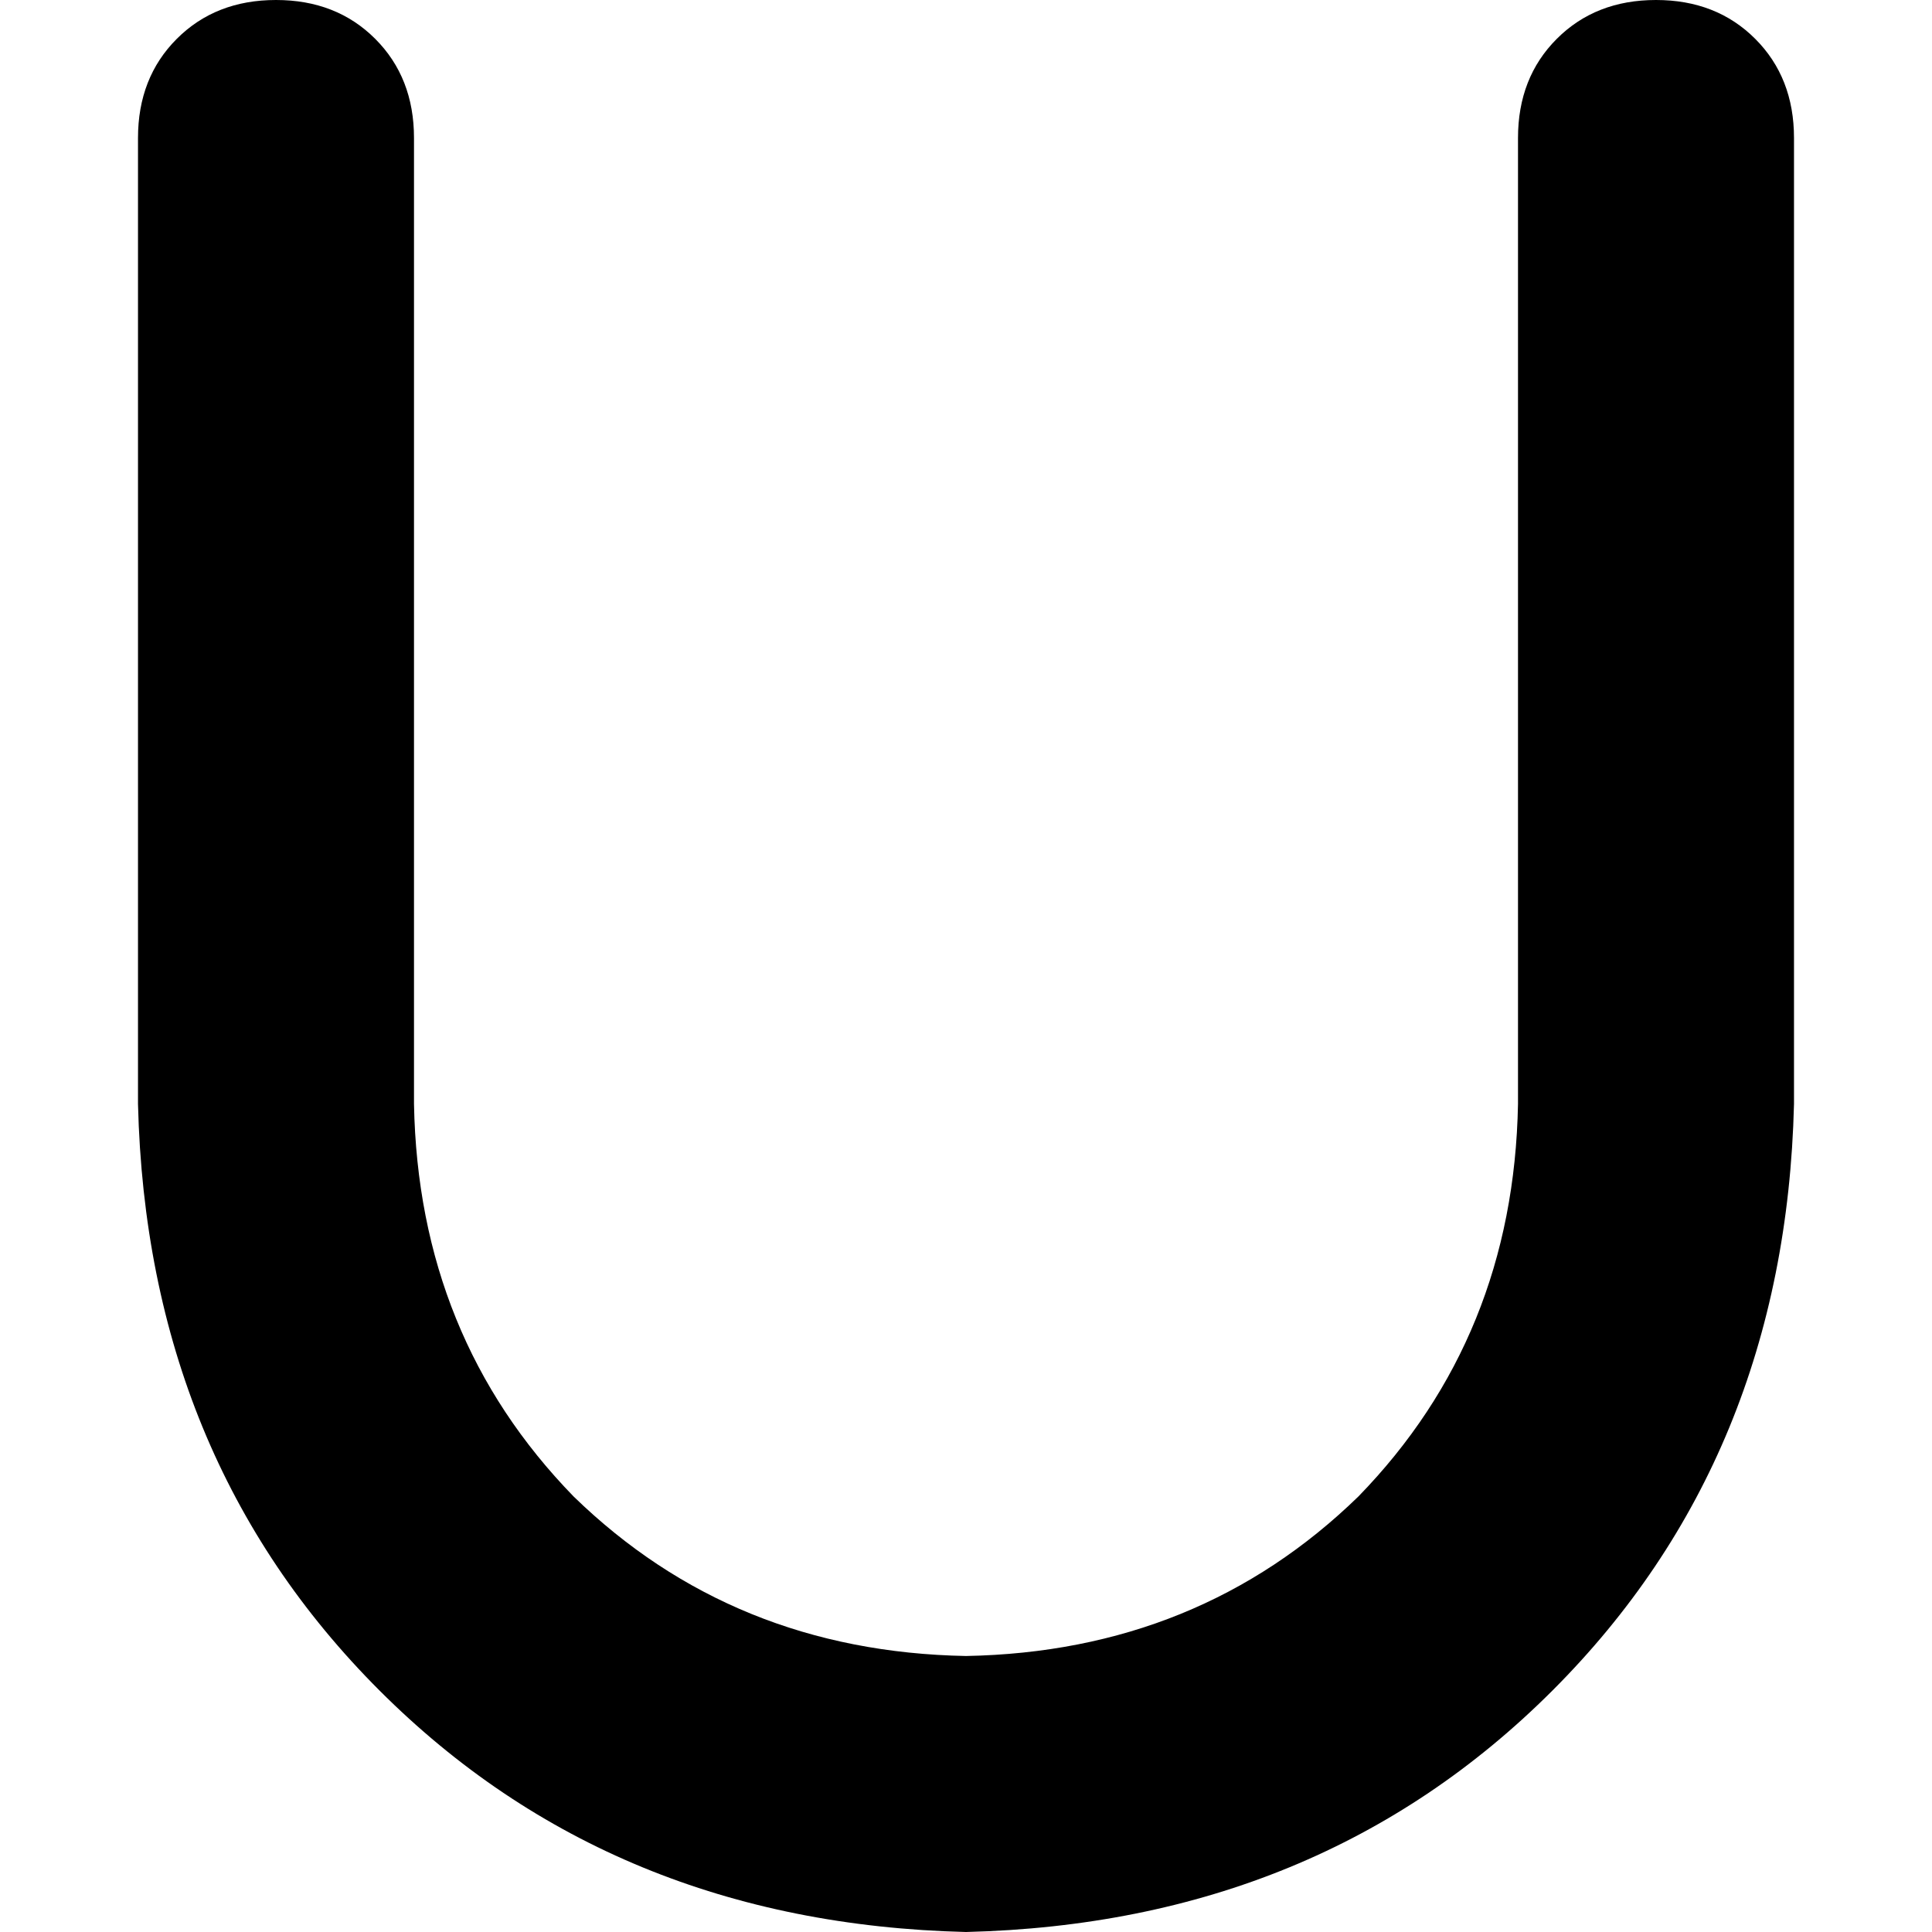 <svg xmlns="http://www.w3.org/2000/svg" viewBox="0 0 512 512">
  <path d="M 73.143 0 Q 89.143 0 99.429 10.286 L 99.429 10.286 L 99.429 10.286 Q 109.714 20.571 109.714 36.571 L 109.714 292.571 L 109.714 292.571 Q 110.857 354.286 152 396.571 Q 194.286 437.714 256 438.857 Q 317.714 437.714 360 396.571 Q 401.143 354.286 402.286 292.571 L 402.286 36.571 L 402.286 36.571 Q 402.286 20.571 412.571 10.286 Q 422.857 0 438.857 0 Q 454.857 0 465.143 10.286 Q 475.429 20.571 475.429 36.571 L 475.429 292.571 L 475.429 292.571 Q 473.143 386.286 411.429 448 Q 349.714 509.714 256 512 Q 162.286 509.714 100.571 448 Q 38.857 386.286 36.571 292.571 L 36.571 36.571 L 36.571 36.571 Q 36.571 20.571 46.857 10.286 Q 57.143 0 73.143 0 L 73.143 0 Z" />
</svg>